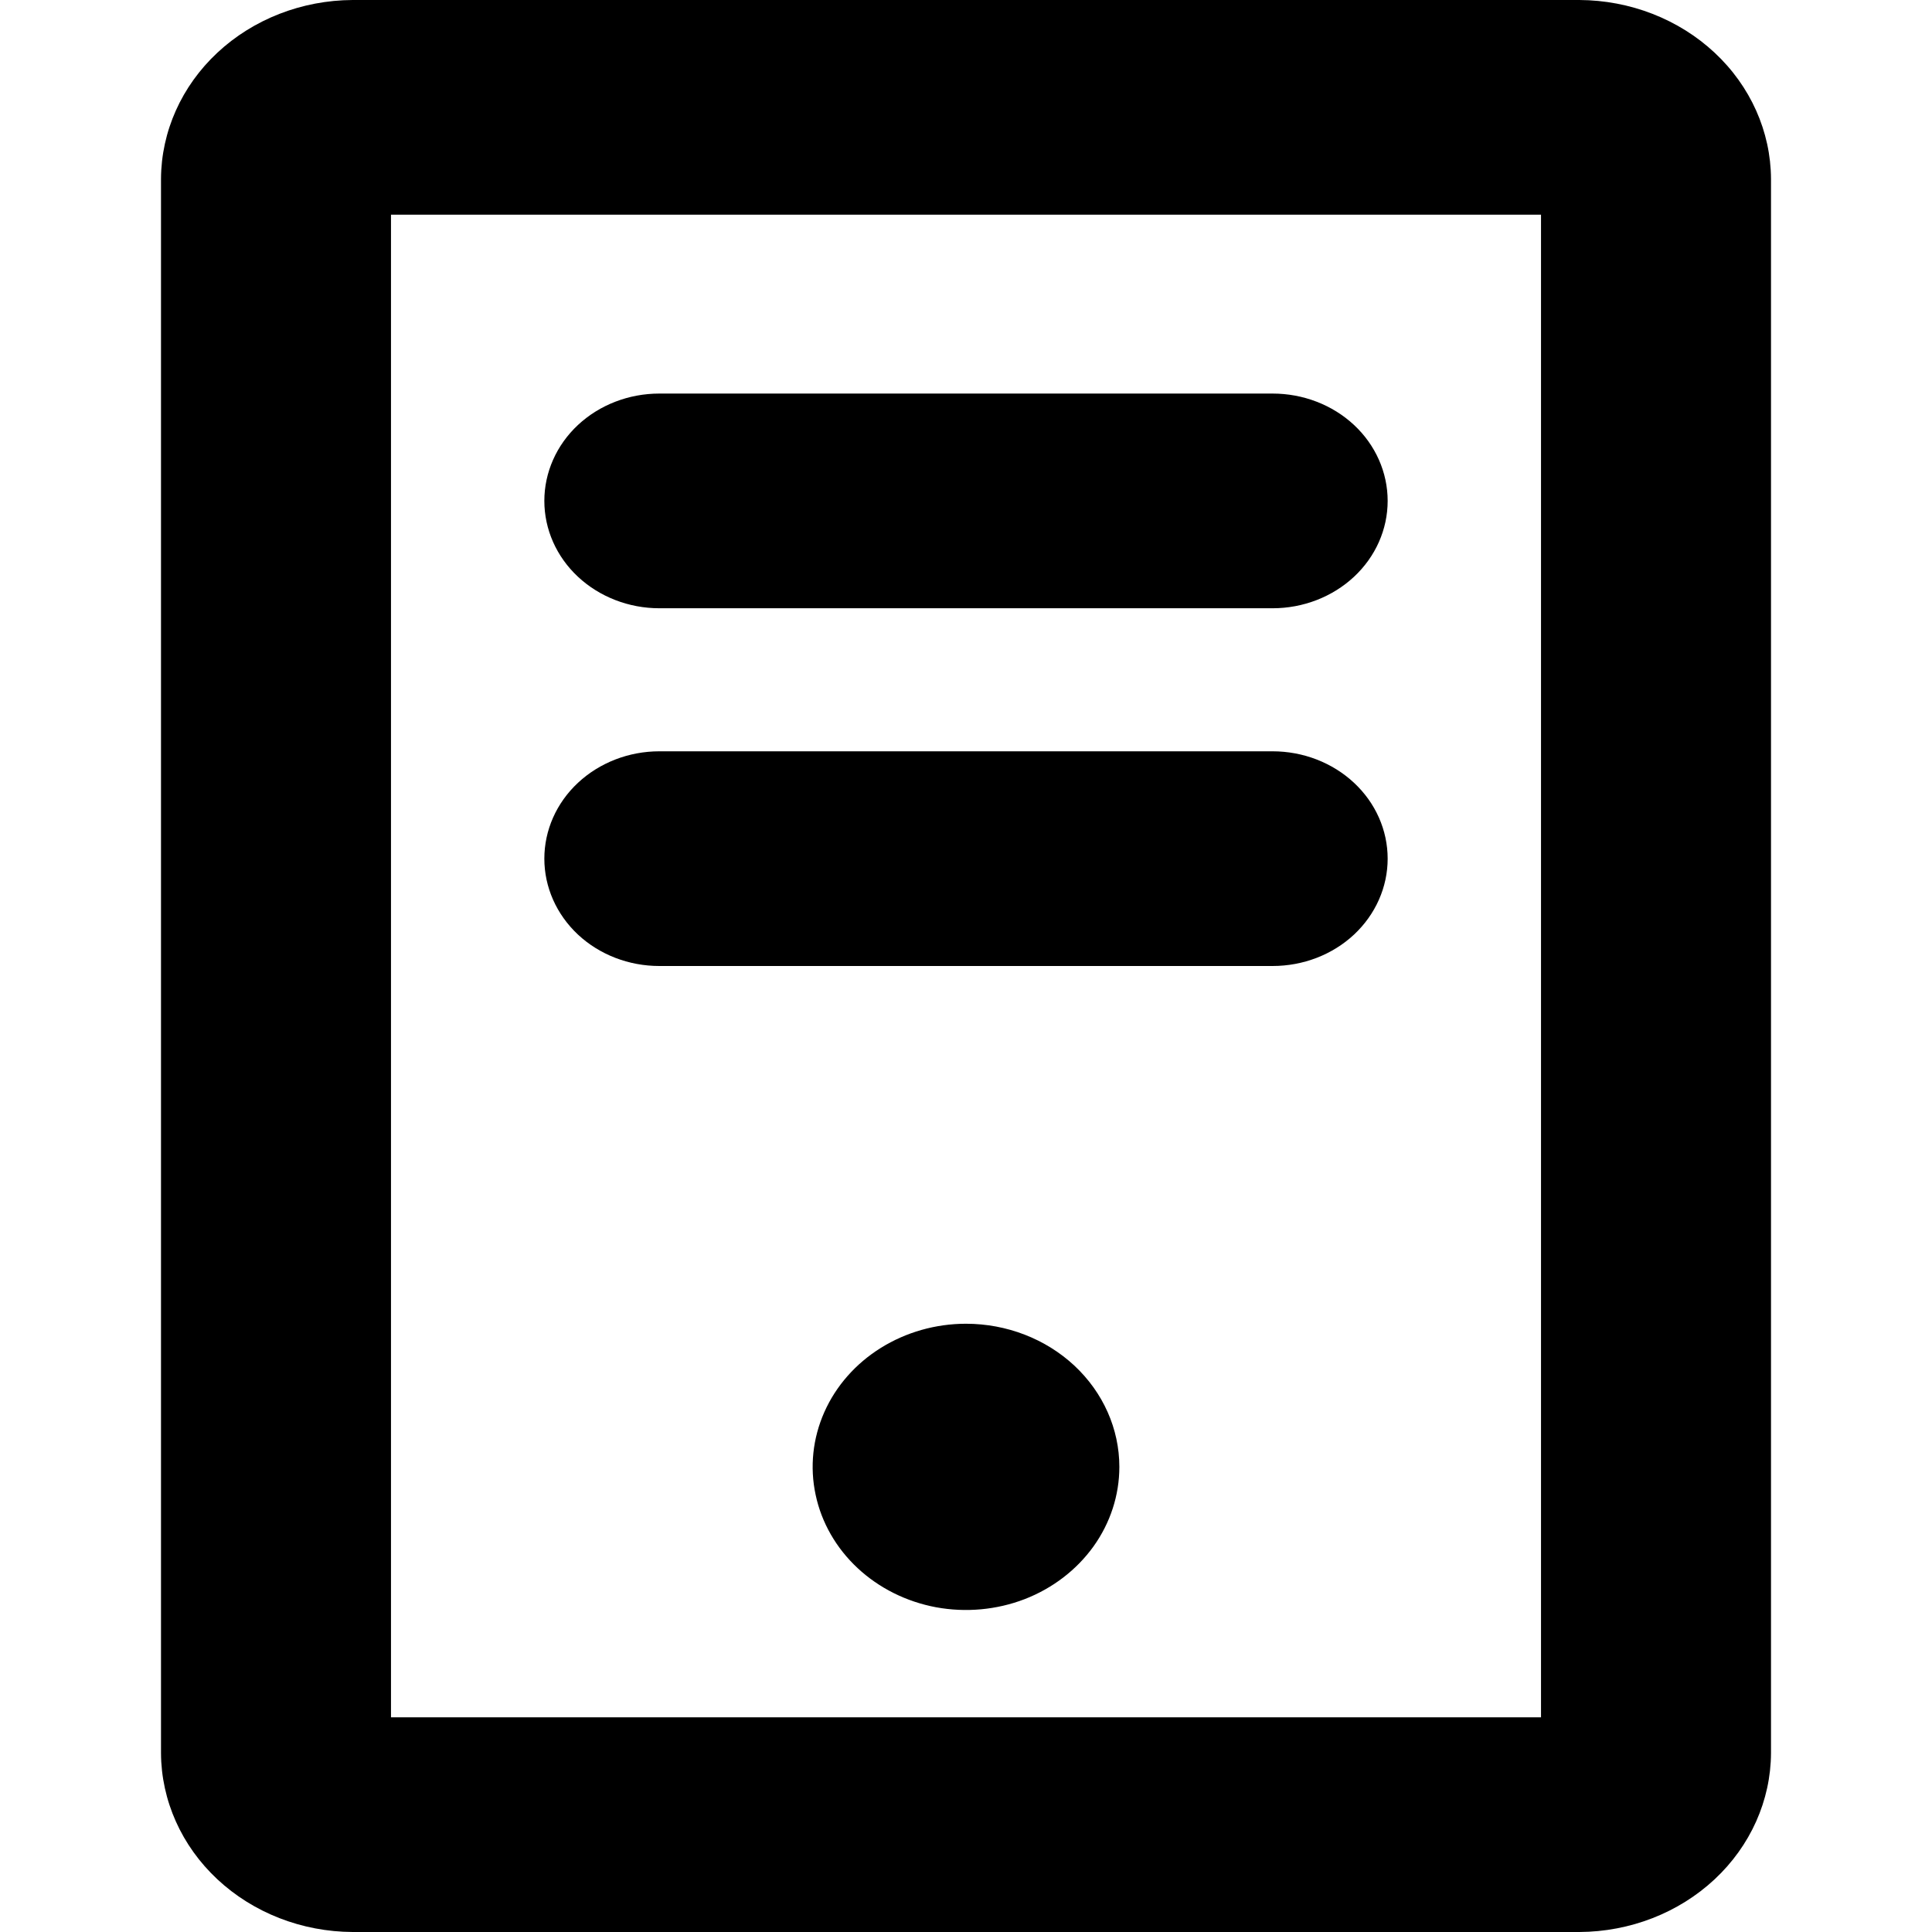 <svg width="12" height="12" viewBox="0 0 20 24" fill="none" xmlns="http://www.w3.org/2000/svg">
<path d="M4.762 6.222C4.762 5.869 4.912 5.529 5.18 5.279C5.448 5.029 5.812 4.889 6.19 4.889H13.809C14.188 4.889 14.552 5.029 14.82 5.279C15.088 5.529 15.238 5.869 15.238 6.222C15.238 6.576 15.088 6.915 14.82 7.165C14.552 7.415 14.188 7.556 13.809 7.556H6.19C5.812 7.556 5.448 7.415 5.18 7.165C4.912 6.915 4.762 6.576 4.762 6.222ZM6.19 12H13.809C14.188 12 14.552 11.86 14.82 11.61C15.088 11.359 15.238 11.02 15.238 10.667C15.238 10.313 15.088 9.974 14.82 9.724C14.552 9.474 14.188 9.333 13.809 9.333H6.19C5.812 9.333 5.448 9.474 5.18 9.724C4.912 9.974 4.762 10.313 4.762 10.667C4.762 11.02 4.912 11.359 5.18 11.61C5.448 11.86 5.812 12 6.19 12ZM10 16.444C9.623 16.444 9.255 16.549 8.942 16.744C8.629 16.939 8.384 17.217 8.24 17.542C8.096 17.867 8.058 18.224 8.132 18.569C8.205 18.914 8.387 19.231 8.653 19.479C8.92 19.728 9.259 19.897 9.628 19.966C9.998 20.034 10.381 19.999 10.729 19.865C11.077 19.73 11.374 19.502 11.584 19.21C11.793 18.918 11.905 18.574 11.905 18.222C11.905 17.751 11.704 17.299 11.347 16.965C10.99 16.632 10.505 16.444 10 16.444ZM20 2.222V21.778C19.997 22.366 19.745 22.93 19.299 23.346C18.853 23.762 18.25 23.997 17.619 24H2.381C1.75 23.997 1.147 23.762 0.701 23.346C0.255 22.93 0.003 22.366 0 21.778V2.222C0.003 1.634 0.255 1.07 0.701 0.654C1.147 0.238 1.75 0.003 2.381 0H17.619C18.25 0.003 18.853 0.238 19.299 0.654C19.745 1.07 19.997 1.634 20 2.222ZM17.143 2.667H2.857V21.333H17.143V2.667Z" fill="black"/>
</svg>
